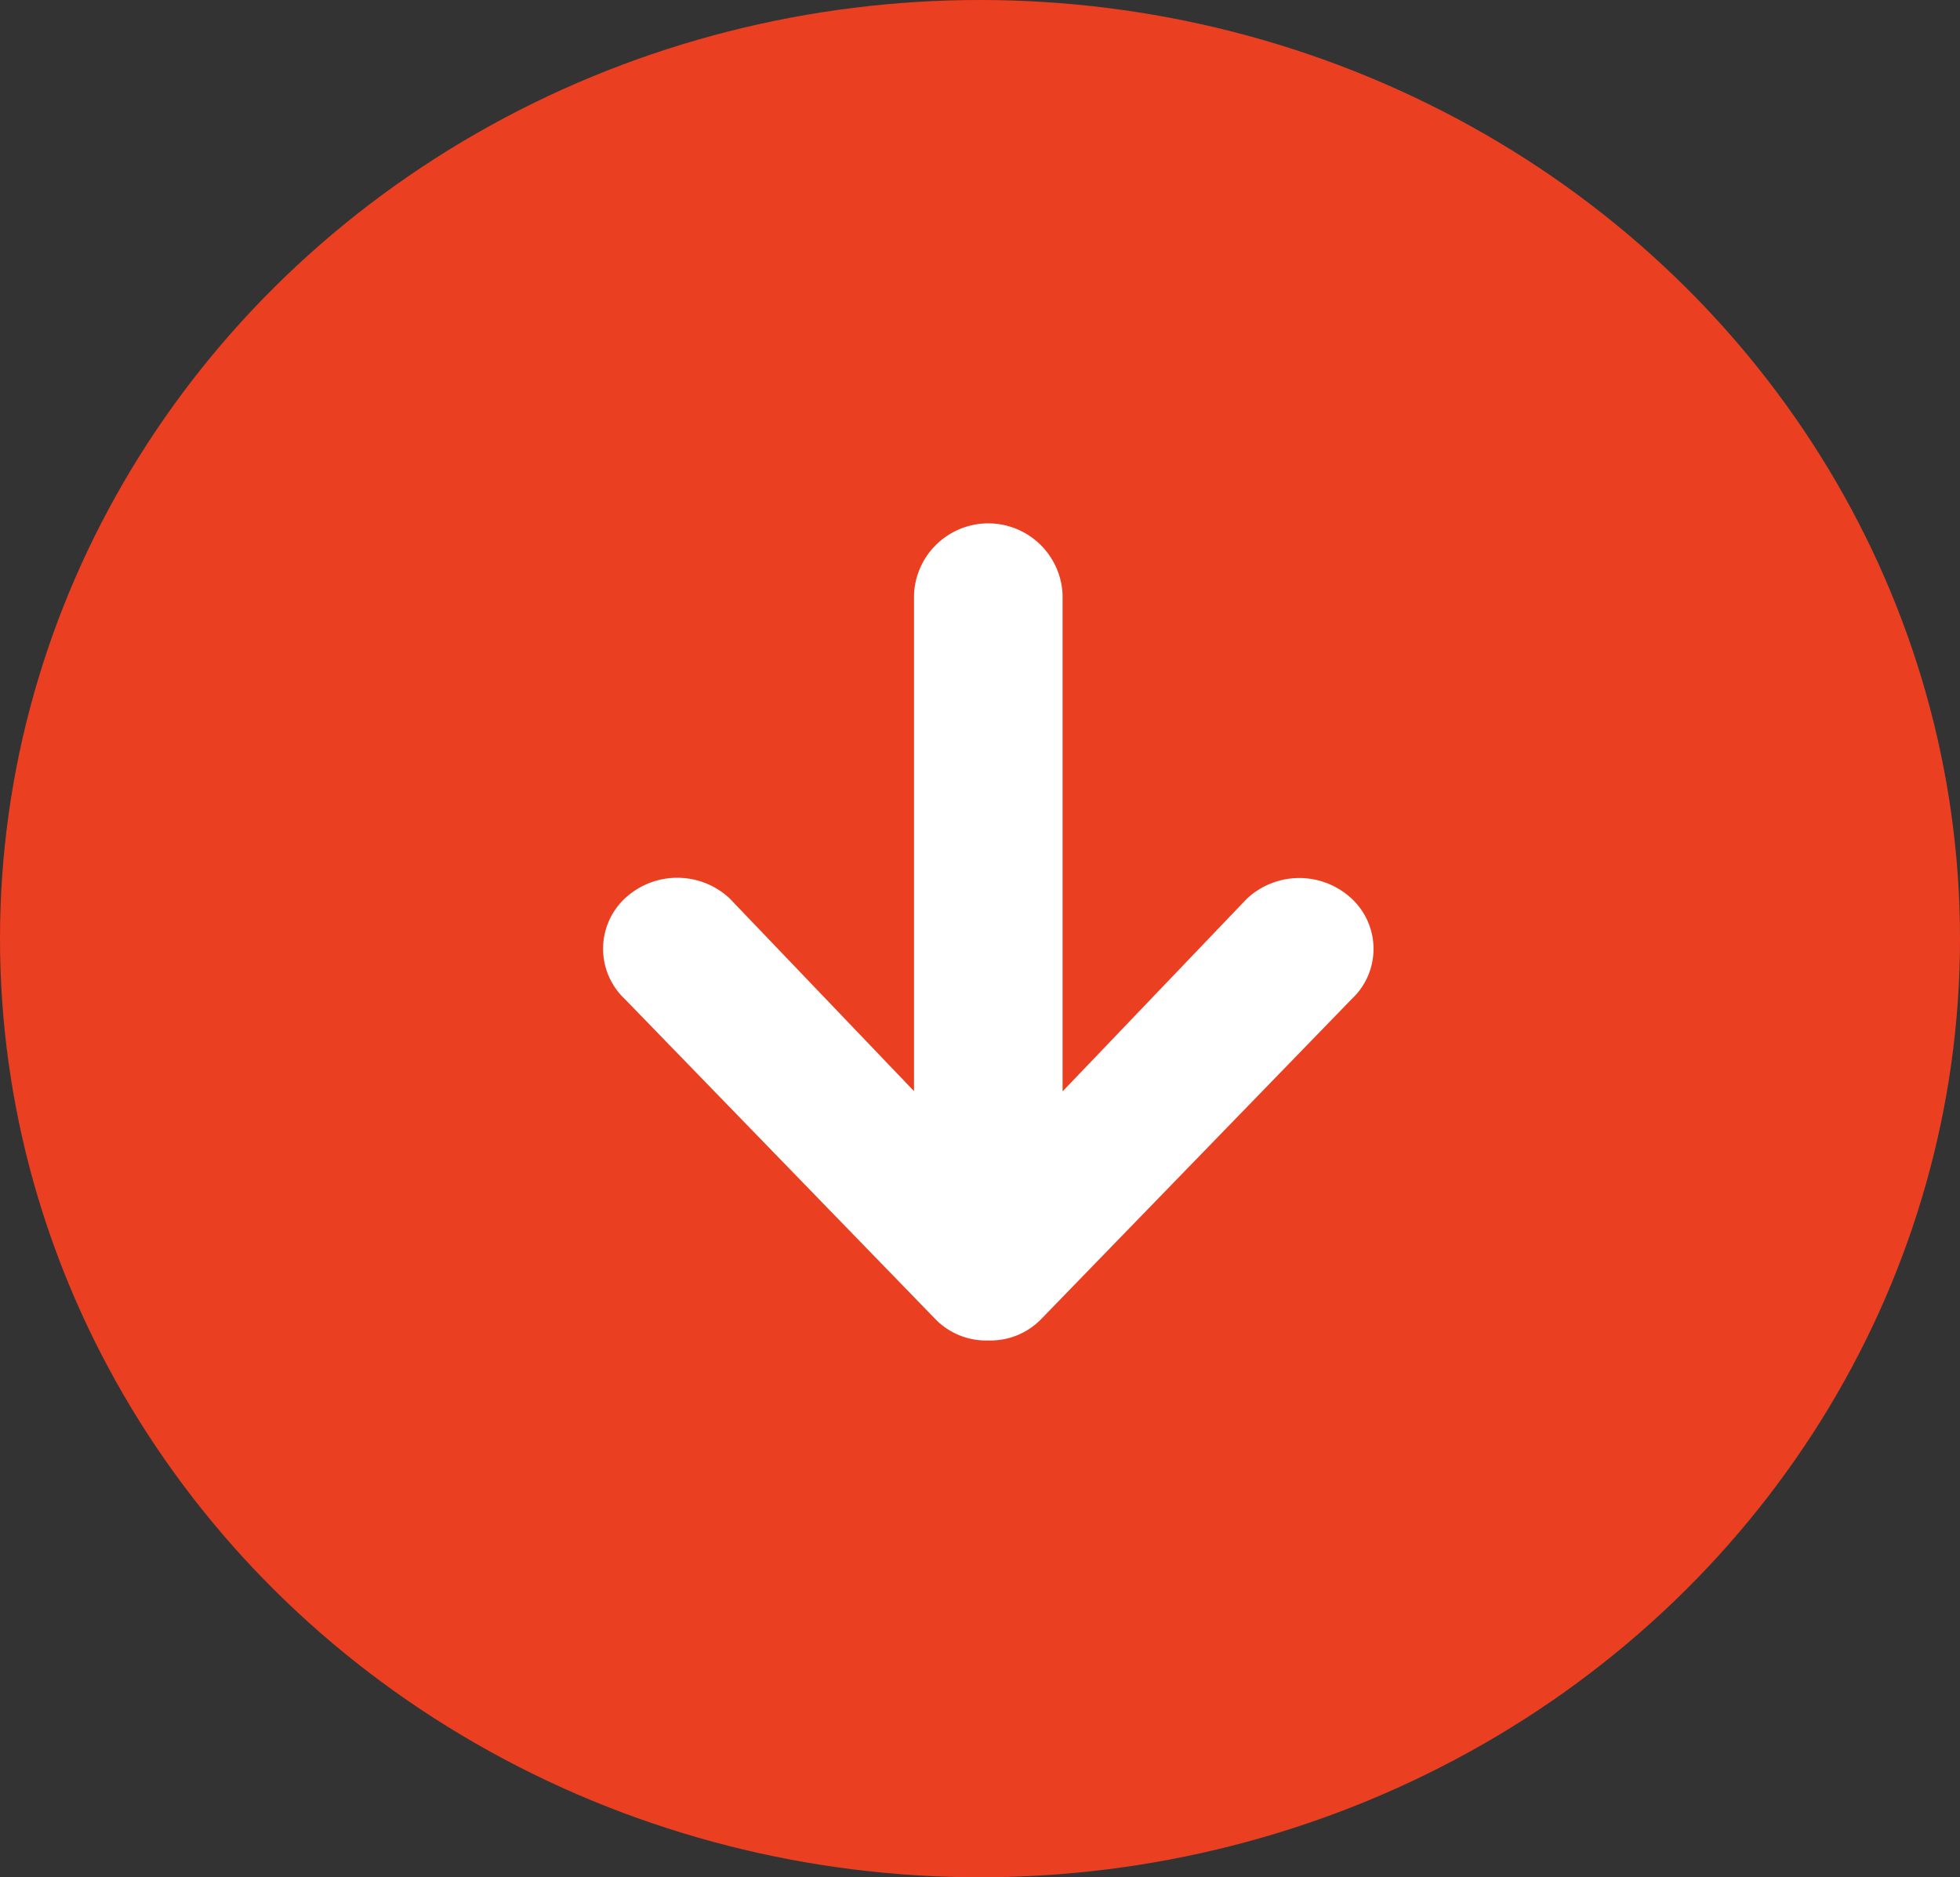 <svg xmlns="http://www.w3.org/2000/svg" width="71" height="68" viewBox="0 0 71 68">
  <rect x="0" y="0" width="71" height="68" fill="#333333" stroke="none"/>
  <g id="Group_22" data-name="Group 22" transform="translate(-147 -599)">
    <ellipse id="Ellipse_9" data-name="Ellipse 9" cx="35.5" cy="34" rx="35.5" ry="34" transform="translate(147 599)" fill="#eb3f21"/>
    <path id="Icon_ionic-md-arrow-round-forward" data-name="Icon ionic-md-arrow-round-forward" d="M17.228,27.123,28.84,15.856a2.561,2.561,0,0,0,.757-1.883v-.034a2.561,2.561,0,0,0-.757-1.883L17.228.788a2.486,2.486,0,0,0-3.632,0,2.781,2.781,0,0,0,0,3.8l6.979,6.676H2.581a2.693,2.693,0,0,0-.008,5.381H20.566l-6.979,6.676a2.781,2.781,0,0,0,0,3.8A2.5,2.5,0,0,0,17.228,27.123Z" transform="translate(196.755 617.958) rotate(90)" fill="#fff"/>
  </g>
</svg>

